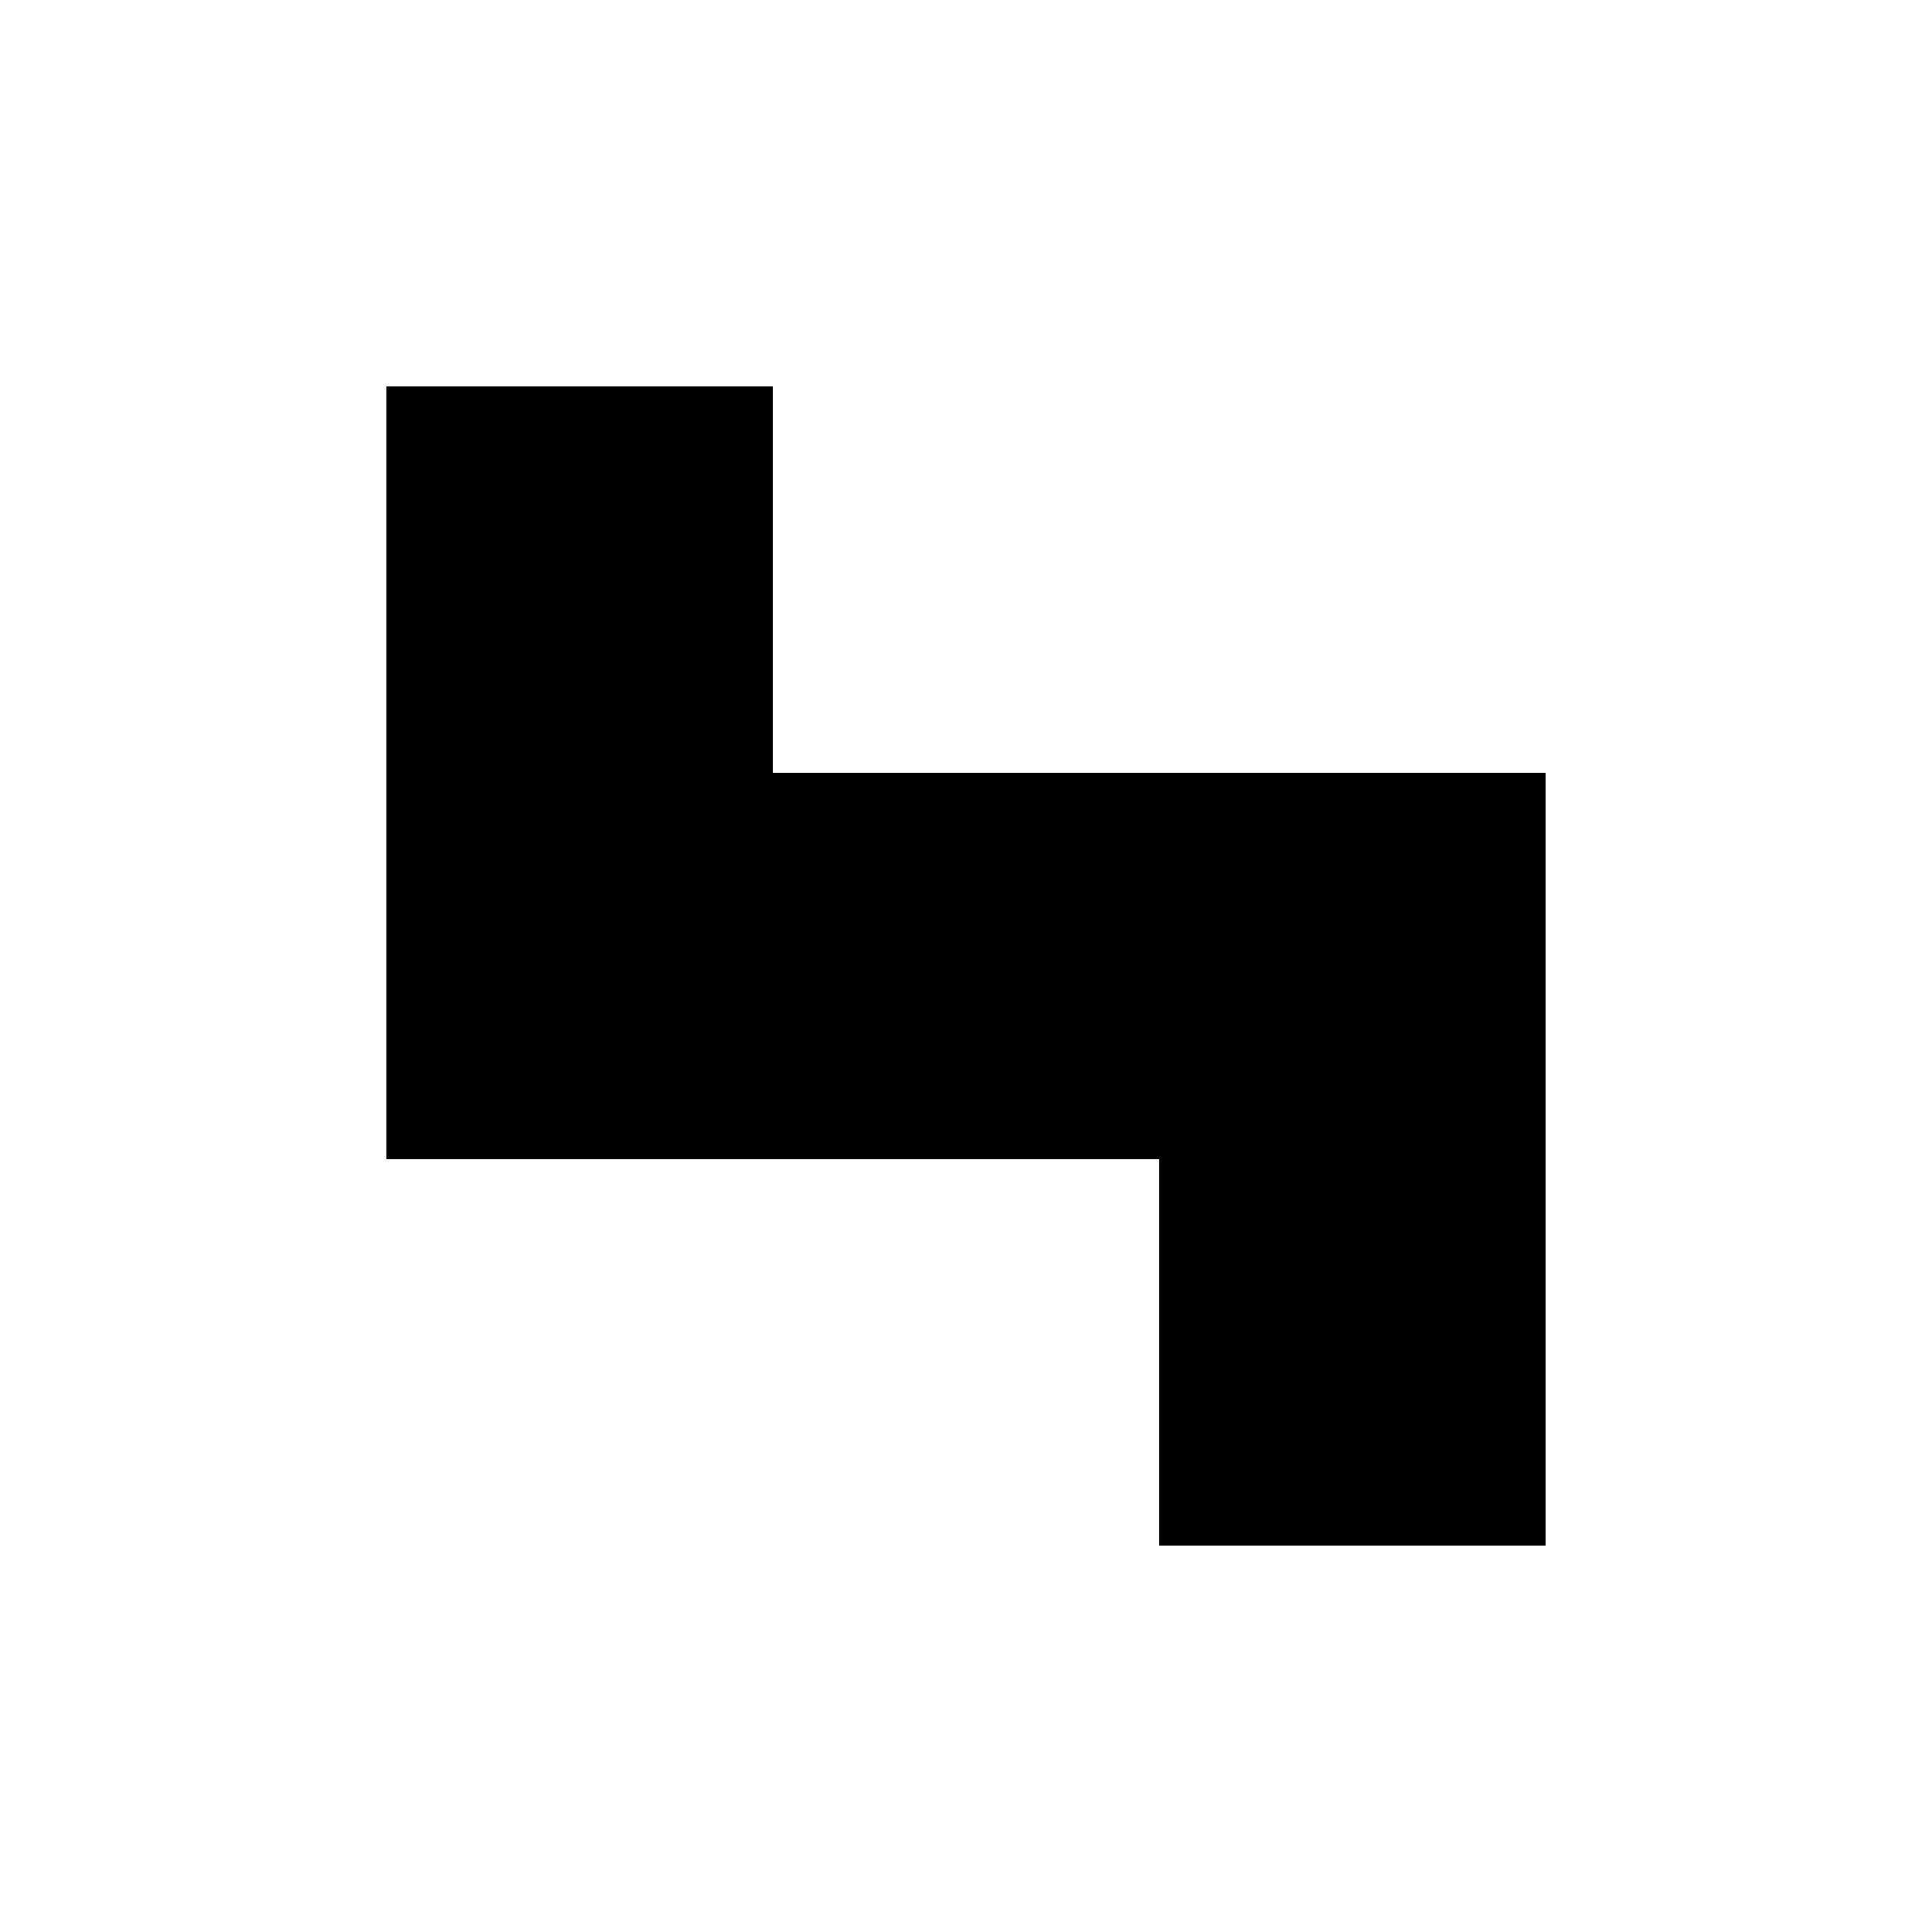 <svg
   xmlns:dc="http://purl.org/dc/elements/1.1/"
   xmlns:cc="http://creativecommons.org/ns#"
   xmlns:rdf="http://www.w3.org/1999/02/22-rdf-syntax-ns#"
   xmlns:svg="http://www.w3.org/2000/svg"
   xmlns="http://www.w3.org/2000/svg"
   xmlns:inkscape="http://www.inkscape.org/namespaces/inkscape"
   version="1.1"
   width="500"
   height="500"
   id="svg4079">
  
<rect width="100%" height="100%" fill="#808080" stroke="none"/>
  
<path
     d="m 0,0 0,100 0,100 0,100 0,100 0,100 100,0 100,0 100,0 100,0 100,0 0,-100 0,-100 0,-100 0,-100 L 500,0 400,0 300,0 200,0 100,0 0,0 z m 100,100 100,0 0,100 100,0 100,0 0,100 0,100 -100,0 0,-100 -100,0 -100,0 0,-100 0,-100 z"
     id="rect4081"
     style="fill:#ffffff;stroke:none" />
  
<path
     d="m 100,100 0,100 0,100 100,0 100,0 0,100 100,0 0,-100 0,-100 -100,0 -100,0 0,-100 -100,0 z"
     id="rect4093"
     style="fill:#000000" />

</svg>

